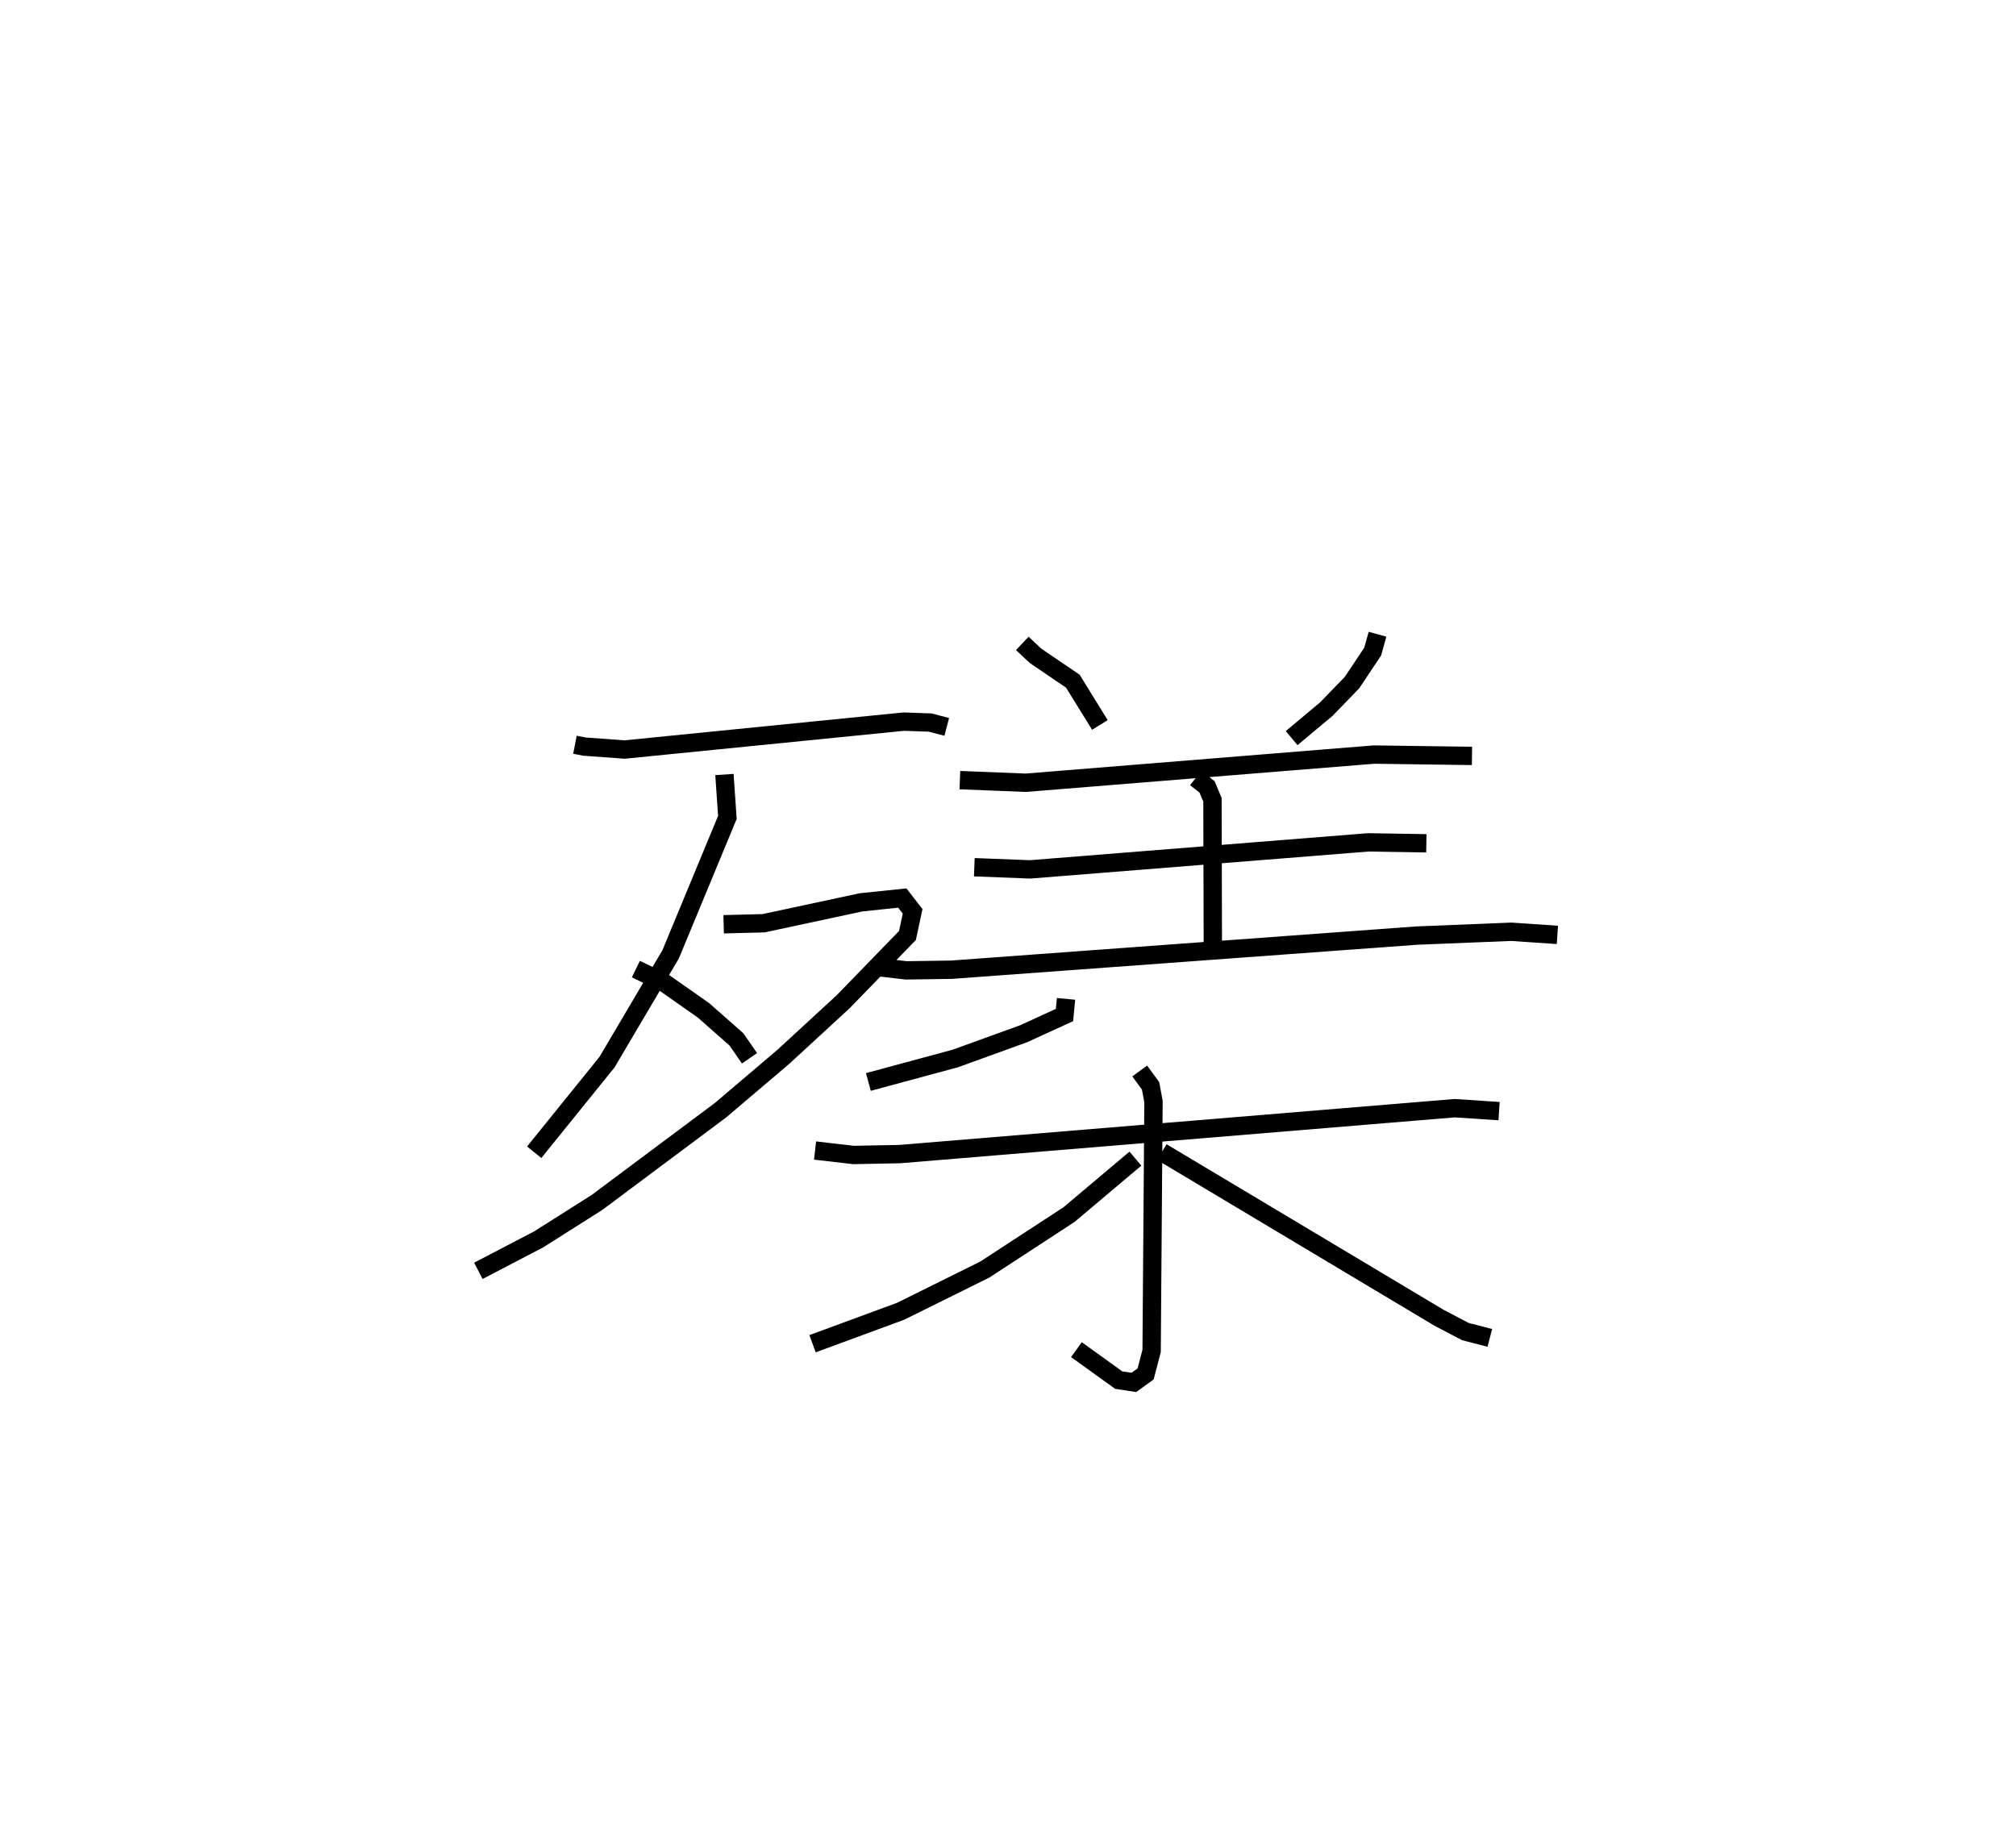 <?xml version="1.0" encoding="utf-8" ?>
<svg baseProfile="full" height="100.365" version="1.1" width="109.905" xmlns="http://www.w3.org/2000/svg" xmlns:ev="http://www.w3.org/2001/xml-events" xmlns:xlink="http://www.w3.org/1999/xlink"><defs /><rect fill="white" height="100.365" width="109.905" x="0" y="0" /><path d="M25,25 m0.0,0.0 m6.344,15.602 l0.514,0.1 2.194,0.16 l15.217,-1.521 1.441,0.05 l0.904,0.237 m-12.12,2.596 l0.16,2.338 -3.093,7.465 l-3.467,5.875 -3.971,4.915 m10.328,-12.429 l2.178,-0.056 5.314,-1.139 l2.247,-0.235 0.563,0.725 l-0.282,1.317 -3.501,3.608 l-3.268,3.009 -3.42,2.906 l-6.74,5.033 -3.181,2.014 l-3.283,1.712 m8.587,-16.45 l1.553,0.752 2.132,1.495 l1.801,1.589 0.709,1.026 m14.872,-22.618 l0.718,0.675 2.037,1.384 l1.475,2.388 m15.135,-4.946 l-0.264,0.946 -1.124,1.687 l-1.403,1.449 -1.891,1.581 m-18.086,2.29 l3.589,0.143 18.984,-1.536 l5.345,0.073 m-15.057,1.203 l0.617,0.491 0.292,0.7 l0.02,7.832 m-13.003,-4.158 l3.044,0.118 18.43,-1.473 l3.169,0.052 m-30.127,6.721 l1.772,0.206 2.465,-0.036 l25.357,-1.86 5.167,-0.209 l2.51,0.171 m-26.787,3.487 l-0.083,0.88 -2.221,1.018 l-3.727,1.351 -4.745,1.282 m-2.906,3.737 l2.092,0.243 2.521,-0.048 l30.258,-2.503 2.419,0.16 m-19.592,-2.187 l0.593,0.808 0.159,0.858 l-0.102,13.592 -0.328,1.257 l-0.64,0.462 -0.826,-0.126 l-2.305,-1.66 m3.215,-10.414 l-3.62,3.052 -4.597,2.999 l-4.587,2.272 -4.797,1.768 m19.043,-10.447 l15.107,9.03 1.441,0.755 l1.332,0.344 " fill="none" stroke="black" stroke-width="1" /></svg>